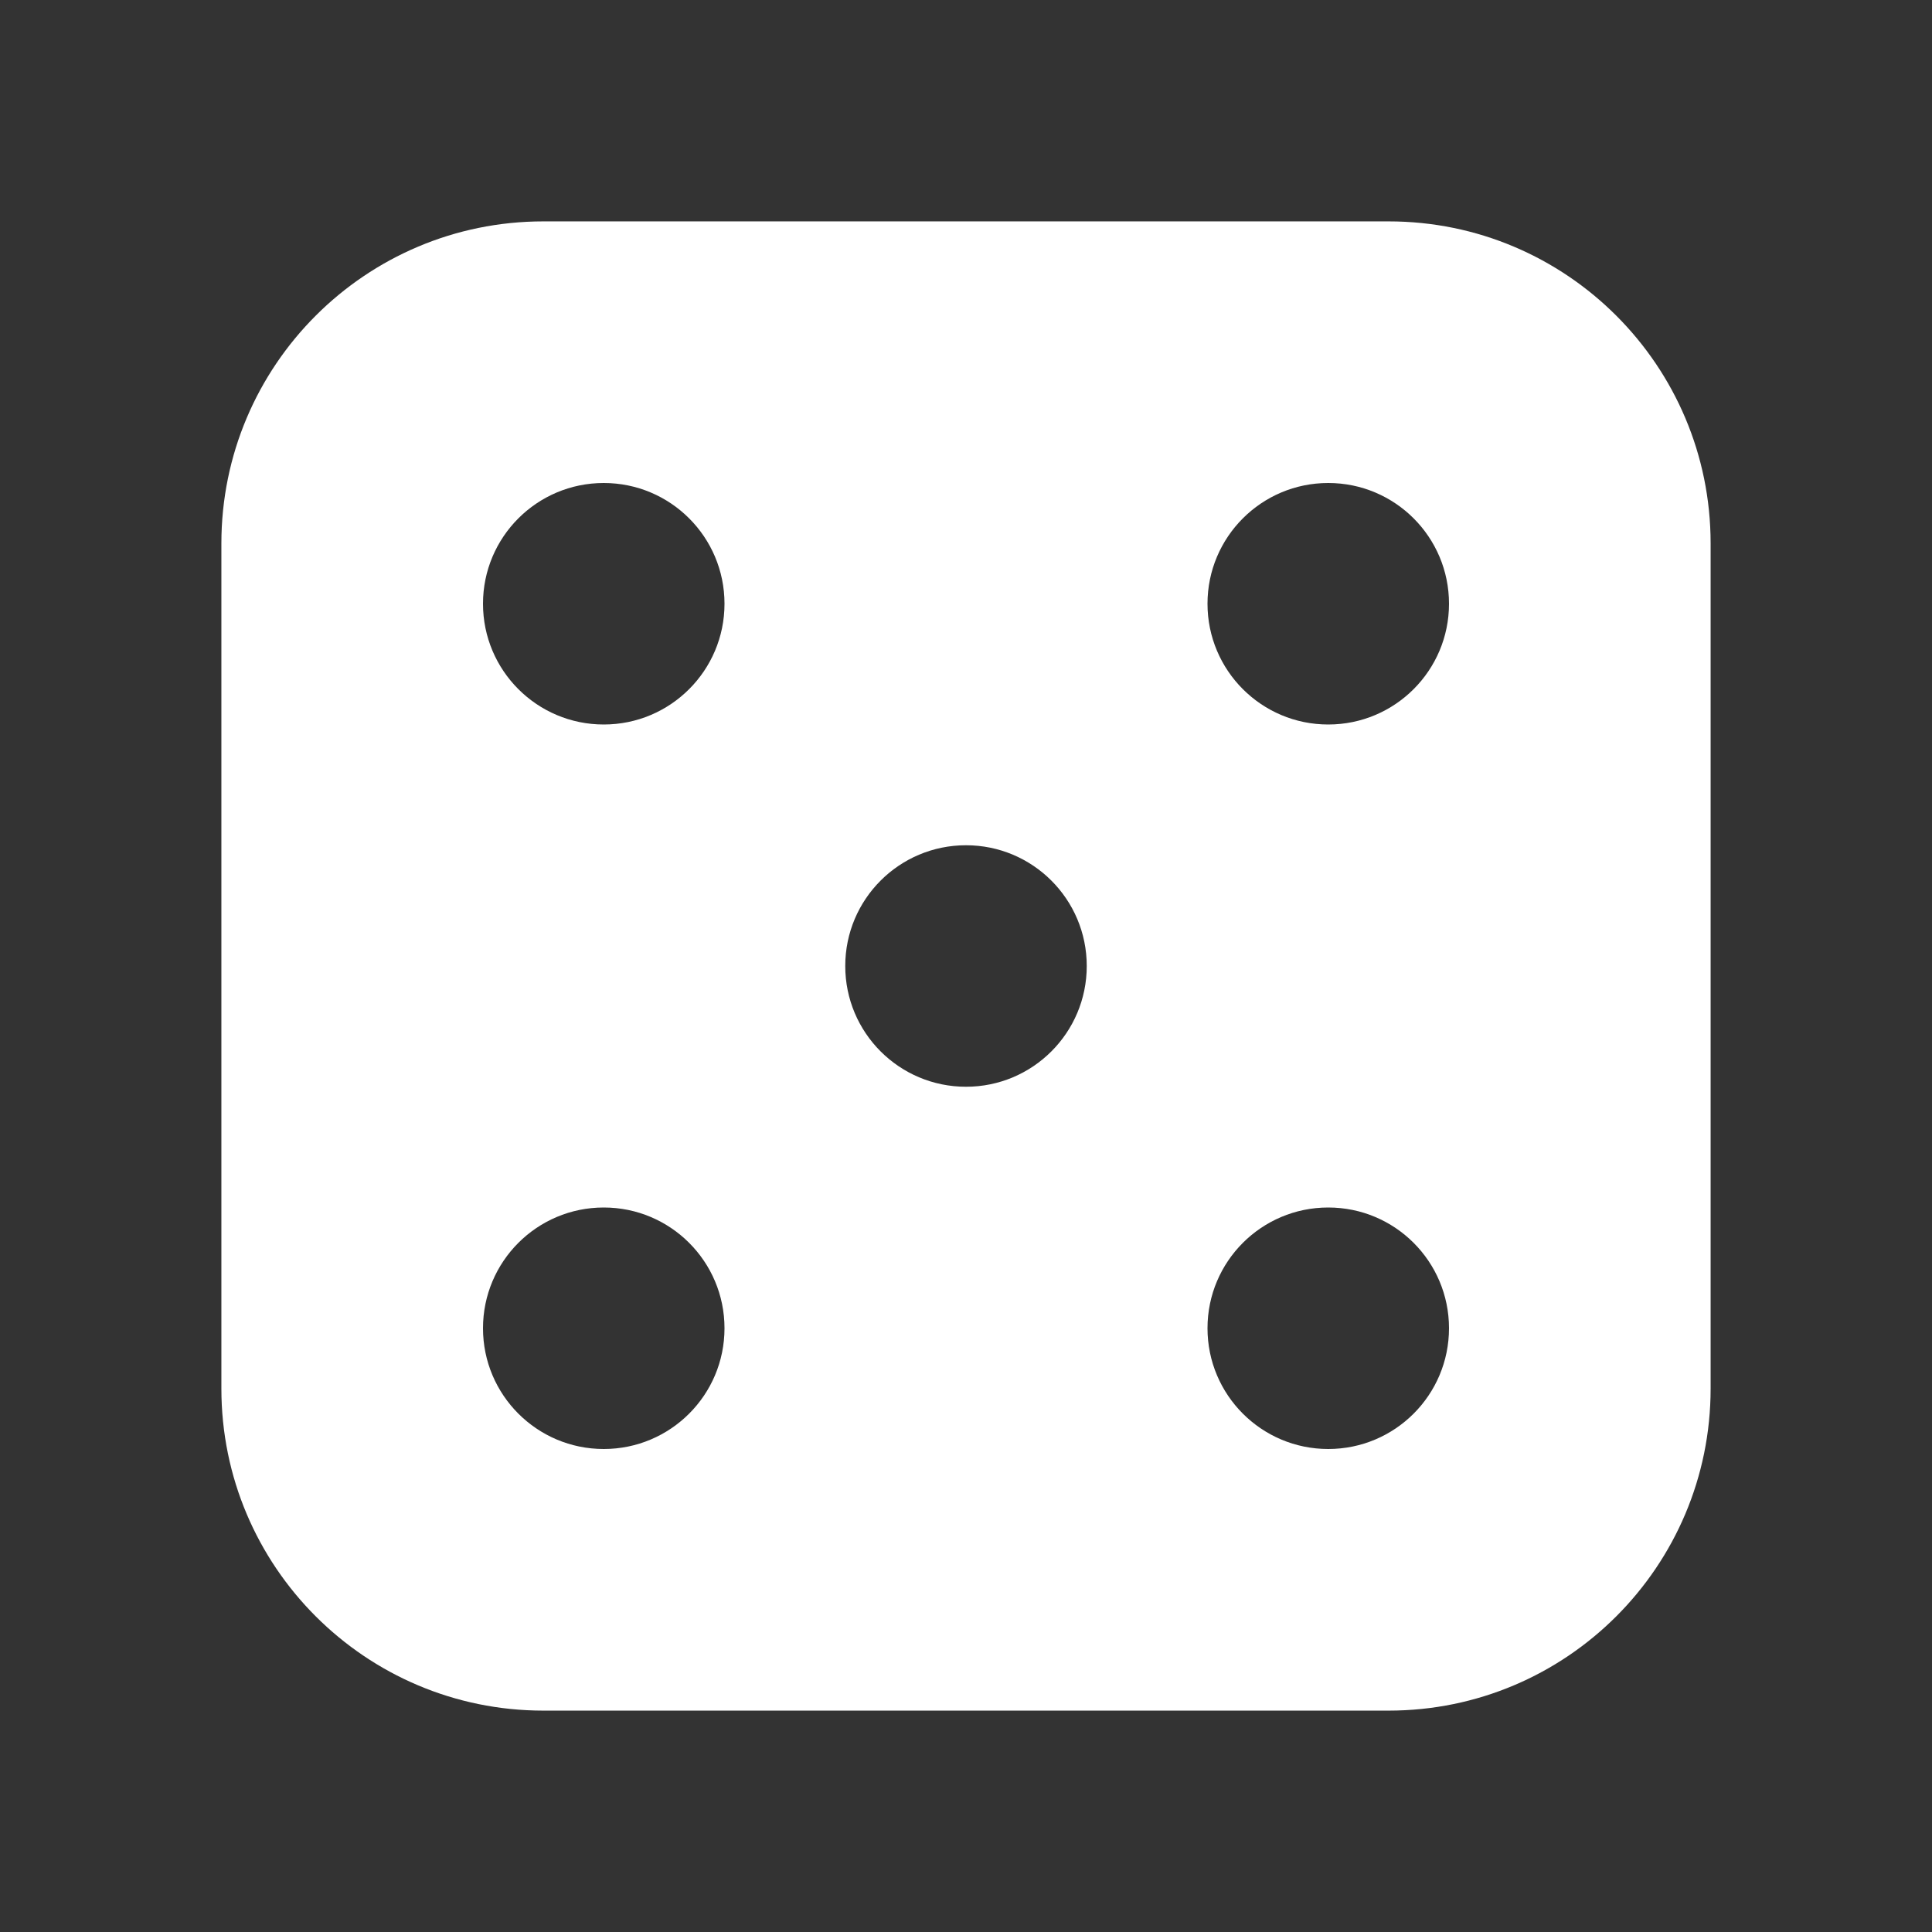 <svg width="34" height="34" viewBox="0 0 34 34" fill="none" xmlns="http://www.w3.org/2000/svg">
<rect x="0" y="0" width="34" height="34" fill="#333333" stroke="none"/>
<path fill-rule="evenodd" clip-rule="evenodd" d="M9.562 3.896C6.433 3.896 3.896 6.433 3.896 9.562V24.438C3.896 27.567 6.433 30.104 9.562 30.104H24.438C27.567 30.104 30.104 27.567 30.104 24.438V9.562C30.104 6.433 27.567 3.896 24.438 3.896H9.562ZM10.625 12.75C11.799 12.75 12.75 11.799 12.75 10.625C12.75 9.451 11.799 8.5 10.625 8.5C9.451 8.5 8.5 9.451 8.5 10.625C8.5 11.799 9.451 12.75 10.625 12.75ZM12.75 23.375C12.75 24.549 11.799 25.5 10.625 25.5C9.451 25.5 8.5 24.549 8.5 23.375C8.5 22.201 9.451 21.25 10.625 21.25C11.799 21.25 12.75 22.201 12.75 23.375ZM23.375 12.75C24.549 12.75 25.5 11.799 25.5 10.625C25.5 9.451 24.549 8.5 23.375 8.5C22.201 8.5 21.25 9.451 21.25 10.625C21.25 11.799 22.201 12.75 23.375 12.75ZM25.5 23.375C25.5 24.549 24.549 25.5 23.375 25.5C22.201 25.5 21.25 24.549 21.25 23.375C21.25 22.201 22.201 21.25 23.375 21.25C24.549 21.25 25.5 22.201 25.5 23.375ZM17 19.125C18.174 19.125 19.125 18.174 19.125 17C19.125 15.826 18.174 14.875 17 14.875C15.826 14.875 14.875 15.826 14.875 17C14.875 18.174 15.826 19.125 17 19.125Z" fill="white"/>
</svg>
